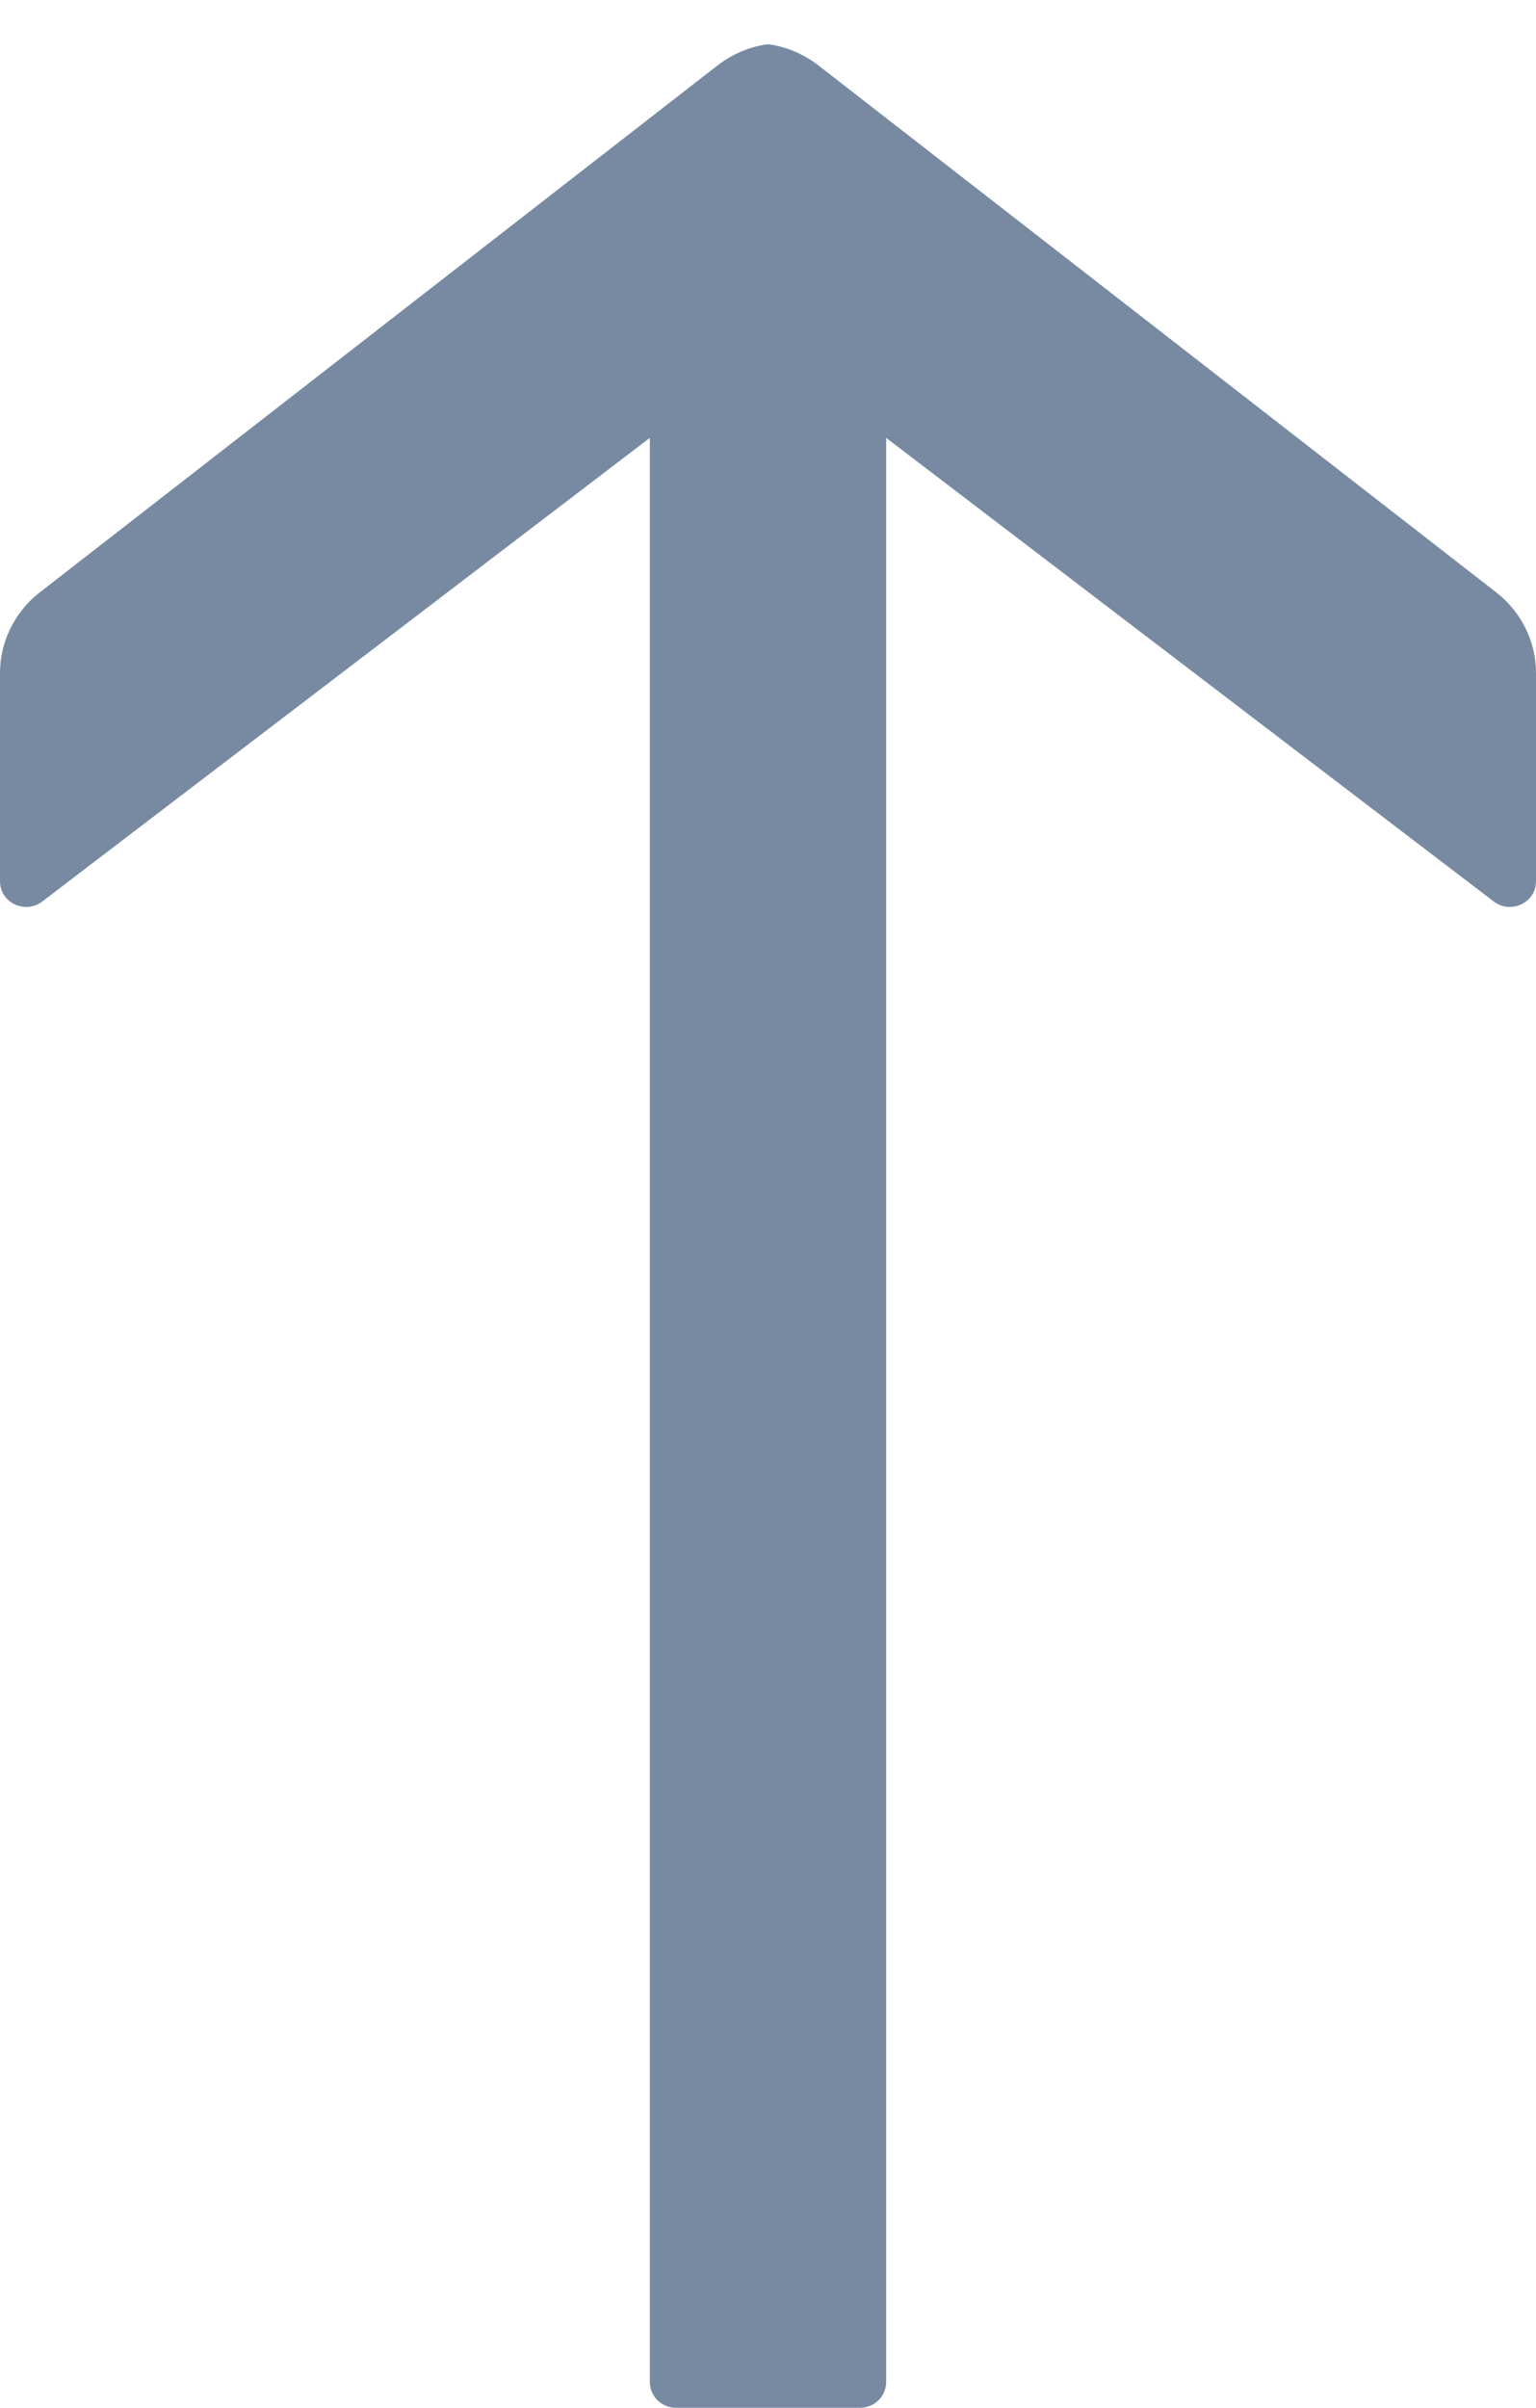 <svg width="30" height="47" viewBox="0 0 30 47" fill="none" xmlns="http://www.w3.org/2000/svg">
<path d="M0.205 12.263C0.339 11.99 0.535 11.751 0.776 11.564L12.792 2.227L14.012 1.279C14.319 1.042 14.659 0.908 15 0.863C15.341 0.908 15.681 1.042 15.988 1.279L17.208 2.227L29.224 11.564C29.465 11.751 29.661 11.99 29.795 12.263C29.93 12.535 30 12.835 30 13.138V17.201C30 17.621 29.51 17.853 29.173 17.596L17.308 8.547V46.498C17.308 46.774 17.079 47 16.799 47H13.201C12.921 47 12.692 46.774 12.692 46.498V8.547L0.827 17.596C0.49 17.853 0 17.621 0 17.201V13.138C0 12.835 0.07 12.535 0.205 12.263Z" fill="#778AA2"/>
</svg>
